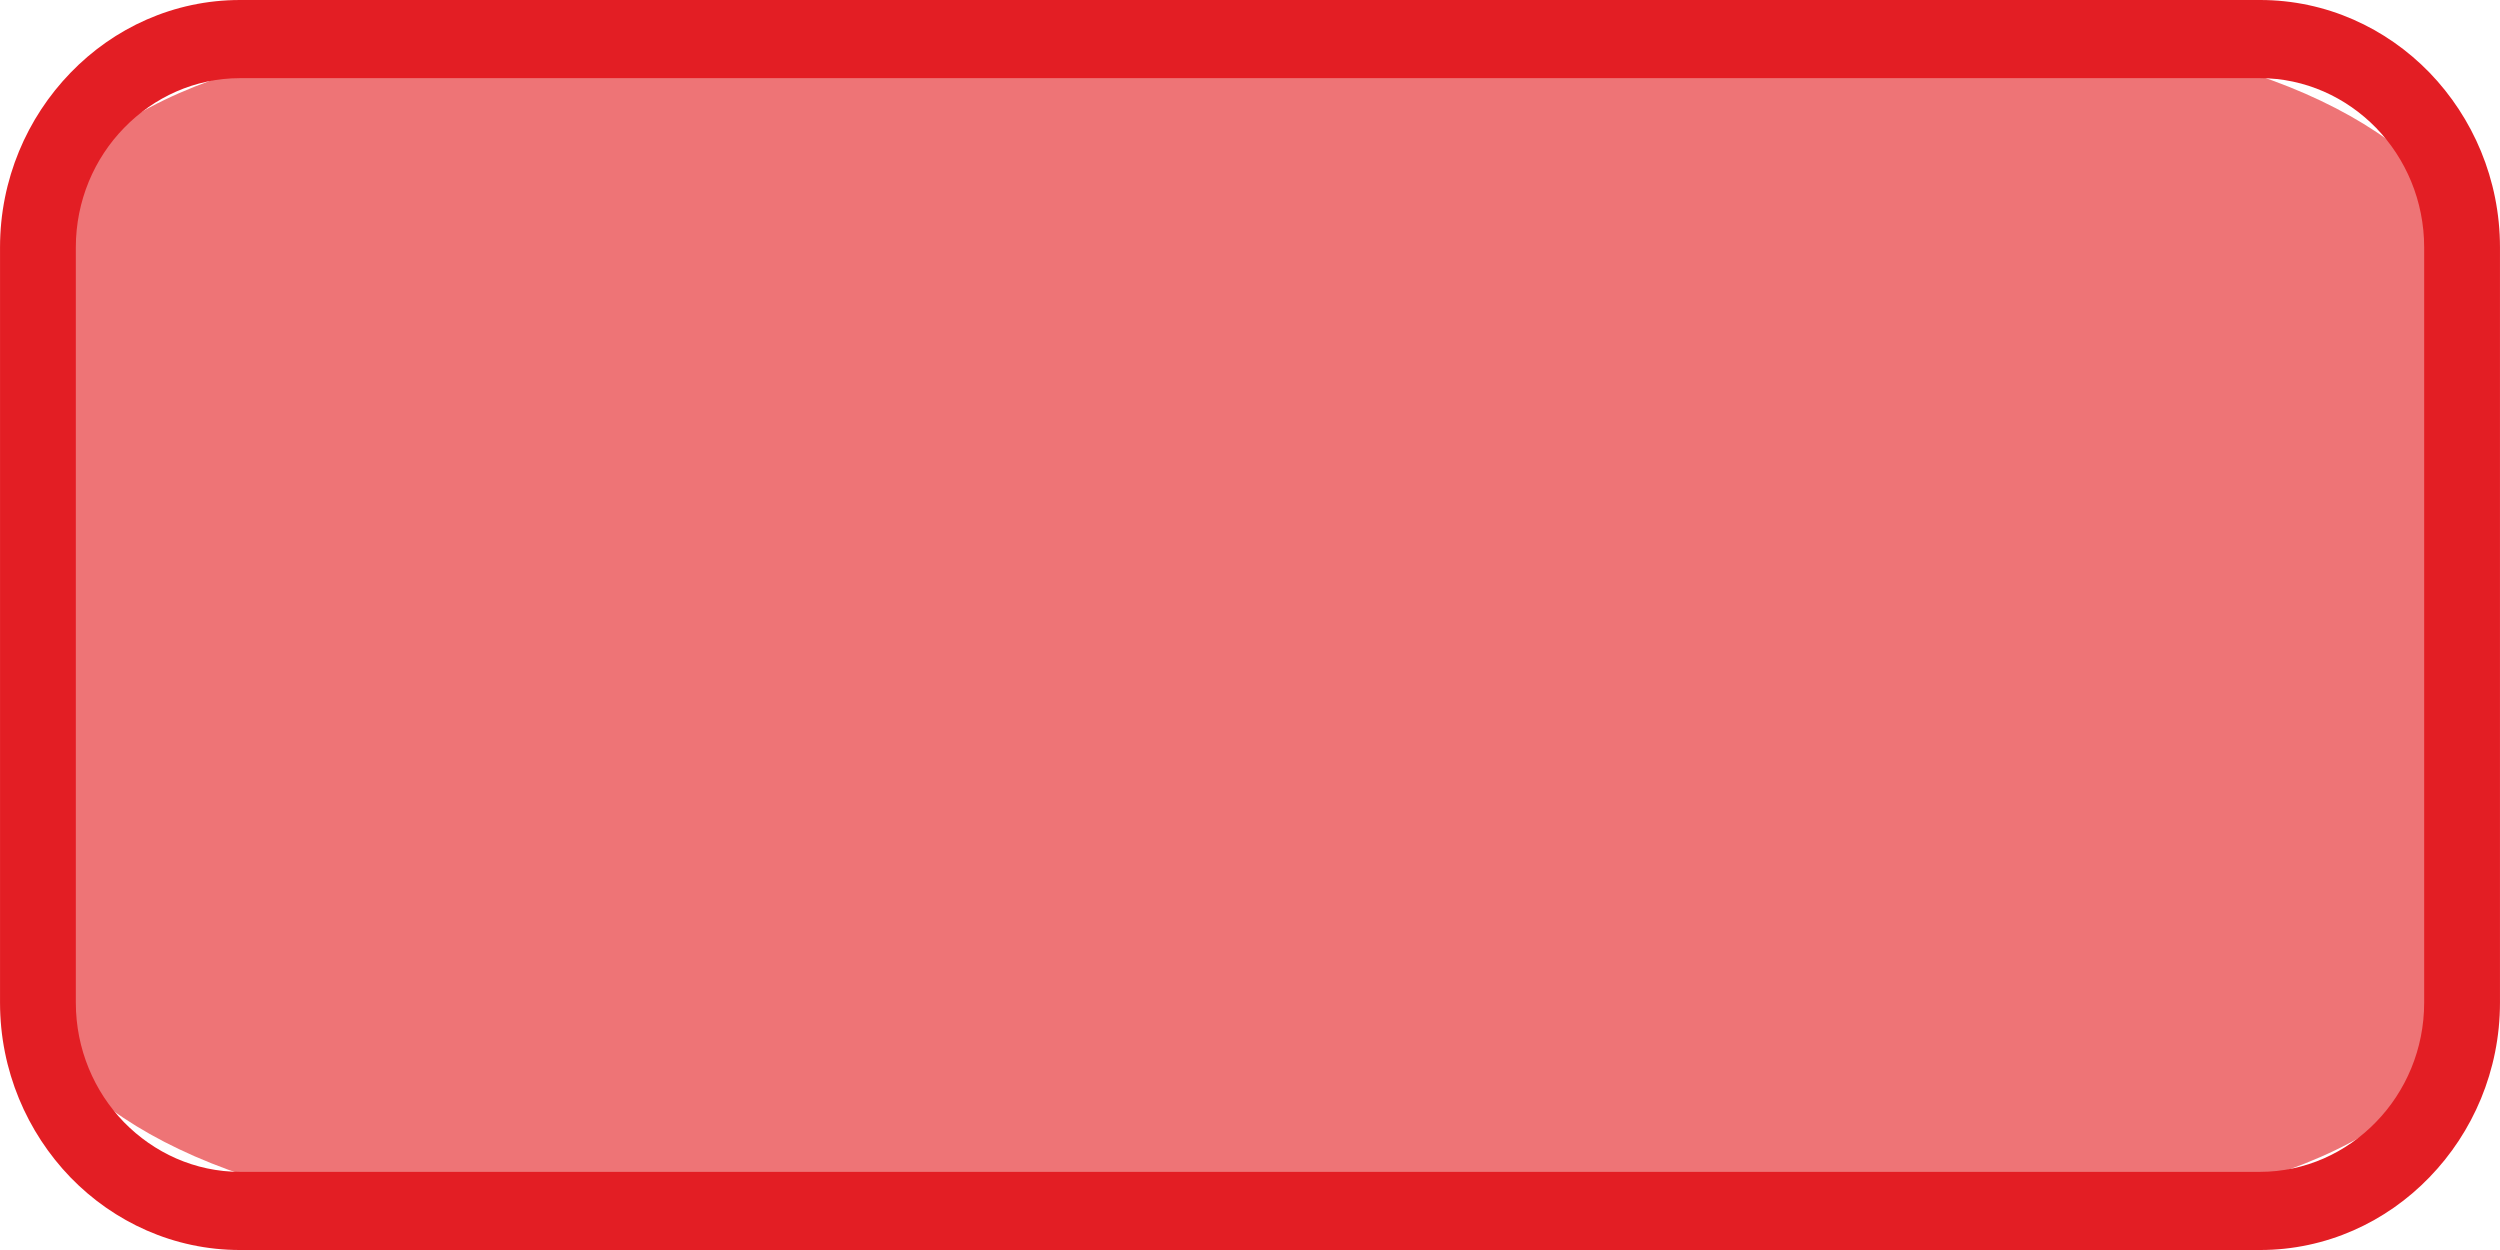 <?xml version="1.0" encoding="UTF-8"?>
<!DOCTYPE svg PUBLIC "-//W3C//DTD SVG 1.1//EN" "http://www.w3.org/Graphics/SVG/1.1/DTD/svg11.dtd">
<!-- Creator: CorelDRAW X8 -->
<svg xmlns="http://www.w3.org/2000/svg" xml:space="preserve" width="64px" height="32px" version="1.1" style="shape-rendering:geometricPrecision; text-rendering:geometricPrecision; image-rendering:optimizeQuality; fill-rule:evenodd; clip-rule:evenodd"
viewBox="0 0 1029517 514768"
 xmlns:xlink="http://www.w3.org/1999/xlink">
 <defs>
  <style type="text/css">
   <![CDATA[
    .fil0 {fill:#EE7476}
    .fil1 {fill:#E31E24;fill-rule:nonzero}
   ]]>
  </style>
 </defs>
 <g id="Ebene_x0020_1">
  <rect class="fil0" x="15602" y="16092" width="998307" height="482583" rx="177442" ry="85776"/>
  <path class="fil1" d="M98816 0l831885 0c27207,0 51925,11476 69804,29905 17878,18524 29012,44002 29012,71969l0 311019c0,27967 -11134,53446 -29050,71932 -17841,18467 -42559,29943 -69766,29943l-831885 0c-27208,0 -51926,-11476 -69804,-29905 -17878,-18524 -29012,-44003 -29012,-71970l0 -311019c0,-27967 11134,-53445 29050,-71931 17840,-18467 42558,-29943 69766,-29943zm831885 32185l-831885 0c-18563,0 -35491,7866 -47727,20481 -12273,12578 -19873,30038 -19873,49208l0 311019c0,19171 7600,36631 19797,49209 12312,12615 29240,20481 47803,20481l831885 0c18562,0 35491,-7866 47726,-20481 12274,-12578 19874,-30038 19874,-49209l0 -311019c0,-19170 -7600,-36630 -19798,-49208 -12311,-12615 -29240,-20481 -47802,-20481z"/>
 </g>
</svg>

